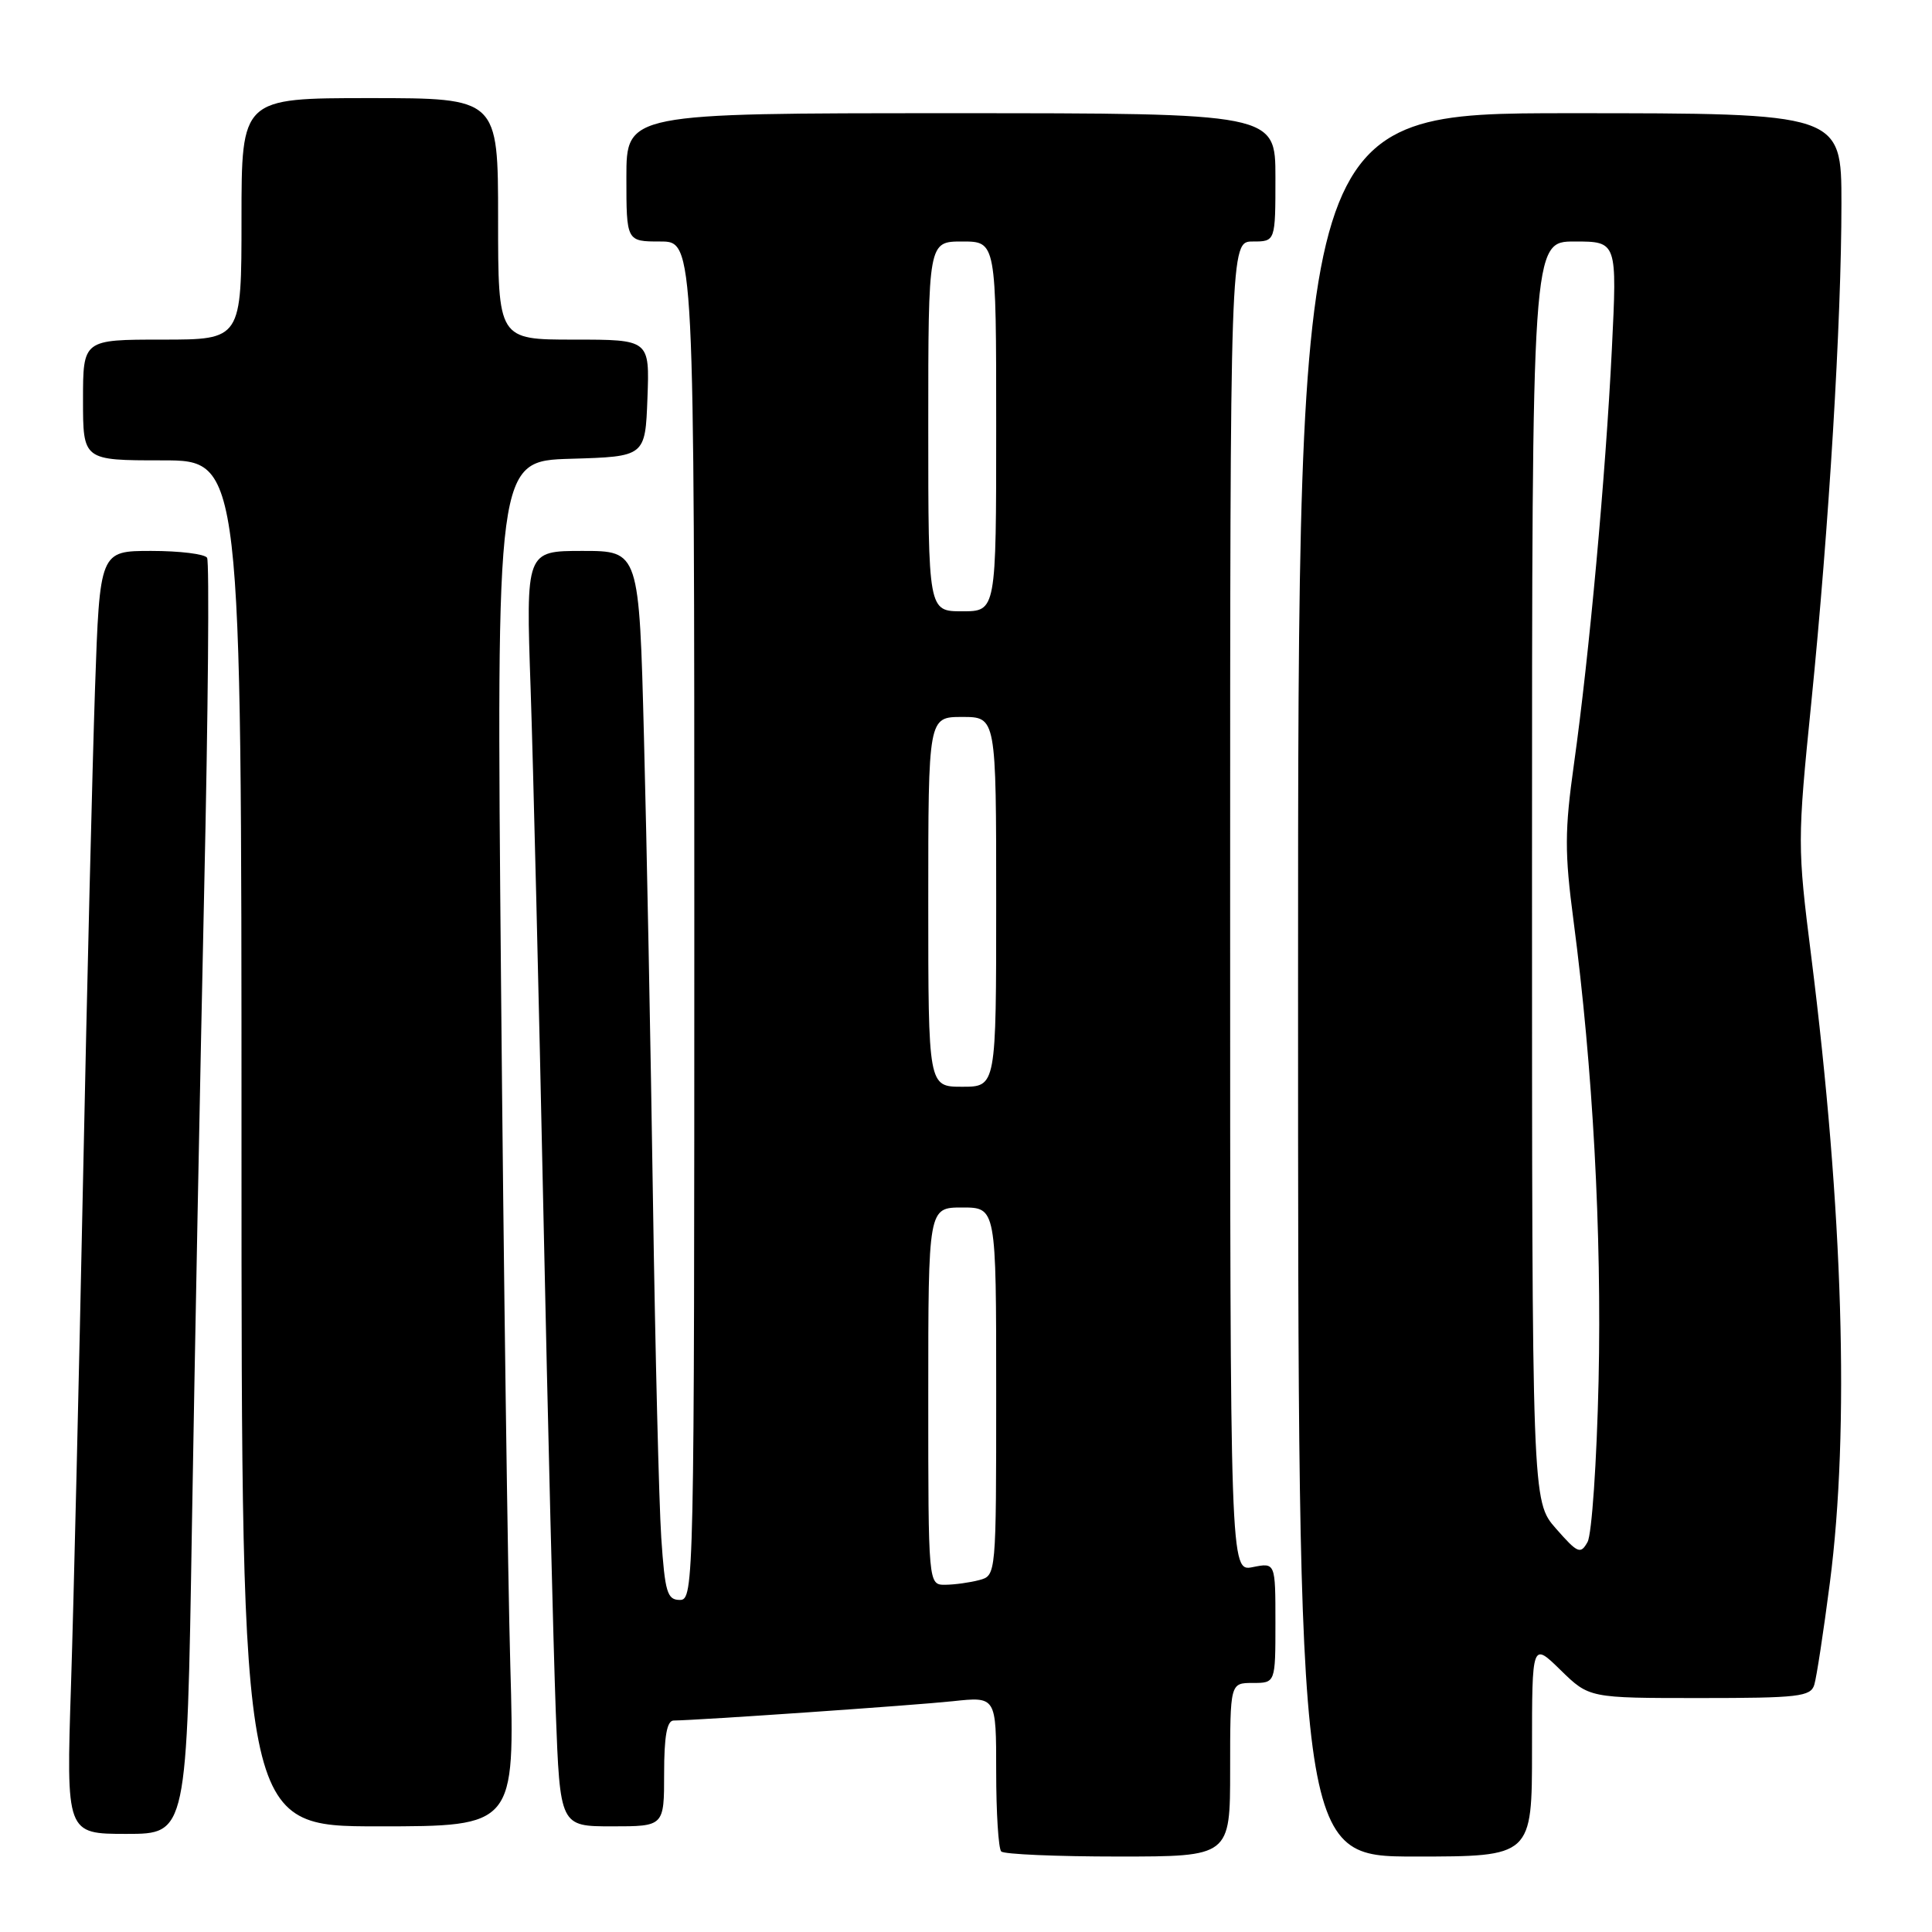 <?xml version="1.0" encoding="UTF-8" standalone="no"?>
<!DOCTYPE svg PUBLIC "-//W3C//DTD SVG 1.1//EN" "http://www.w3.org/Graphics/SVG/1.1/DTD/svg11.dtd" >
<svg xmlns="http://www.w3.org/2000/svg" xmlns:xlink="http://www.w3.org/1999/xlink" version="1.1" viewBox="0 0 256 256">
 <g >
 <path fill="currentColor"
d=" M 163.00 234.50 C 163.00 223.00 163.00 223.00 166.00 223.00 C 169.00 223.00 169.00 223.00 169.00 215.03 C 169.00 207.05 169.00 207.05 166.00 207.65 C 163.00 208.25 163.00 208.25 163.00 120.12 C 163.00 32.00 163.00 32.00 166.00 32.00 C 169.00 32.00 169.00 32.00 169.00 23.50 C 169.00 15.00 169.00 15.00 126.00 15.00 C 83.00 15.00 83.00 15.00 83.00 23.50 C 83.00 32.00 83.00 32.00 87.50 32.00 C 92.00 32.00 92.00 32.00 92.00 122.00 C 92.00 209.92 91.96 212.00 90.09 212.00 C 88.41 212.00 88.11 211.01 87.62 203.75 C 87.32 199.21 86.82 179.07 86.52 159.00 C 86.22 138.93 85.69 111.36 85.33 97.75 C 84.69 73.00 84.69 73.00 77.19 73.00 C 69.68 73.00 69.68 73.00 70.31 91.25 C 70.65 101.29 71.41 132.45 72.00 160.50 C 72.59 188.55 73.33 218.36 73.64 226.75 C 74.21 242.00 74.21 242.00 81.11 242.00 C 88.00 242.00 88.00 242.00 88.00 235.00 C 88.00 230.07 88.37 228.00 89.25 227.98 C 92.58 227.94 121.20 225.96 126.25 225.42 C 132.00 224.80 132.00 224.80 132.00 234.74 C 132.00 240.20 132.30 244.97 132.67 245.33 C 133.03 245.70 140.01 246.00 148.17 246.00 C 163.00 246.00 163.00 246.00 163.00 234.50 Z  M 203.00 231.80 C 203.00 217.59 203.00 217.59 206.79 221.30 C 210.58 225.00 210.58 225.00 225.22 225.00 C 238.30 225.00 239.92 224.81 240.40 223.25 C 240.70 222.29 241.63 216.19 242.47 209.70 C 245.10 189.40 244.23 160.35 239.99 126.66 C 238.16 112.15 238.16 111.41 240.00 93.16 C 242.35 69.80 244.00 42.56 244.00 26.97 C 244.00 15.00 244.00 15.00 208.00 15.00 C 172.00 15.00 172.00 15.00 172.00 130.50 C 172.00 246.00 172.00 246.00 187.50 246.00 C 203.00 246.00 203.00 246.00 203.00 231.80 Z  M 25.43 202.25 C 25.80 179.84 26.53 142.00 27.05 118.16 C 27.58 94.32 27.75 74.41 27.44 73.91 C 27.14 73.41 23.81 73.00 20.05 73.00 C 13.22 73.00 13.22 73.00 12.59 91.25 C 12.25 101.29 11.53 130.65 11.00 156.50 C 10.47 182.35 9.76 212.39 9.41 223.25 C 8.77 243.00 8.77 243.00 16.77 243.00 C 24.77 243.00 24.77 243.00 25.43 202.25 Z  M 67.62 220.75 C 67.29 209.06 66.73 168.35 66.39 130.29 C 65.76 61.08 65.76 61.08 75.63 60.79 C 85.50 60.50 85.50 60.50 85.79 52.75 C 86.08 45.00 86.08 45.00 76.04 45.00 C 66.00 45.00 66.00 45.00 66.00 29.00 C 66.00 13.00 66.00 13.00 49.00 13.00 C 32.00 13.00 32.00 13.00 32.00 29.00 C 32.00 45.00 32.00 45.00 21.50 45.00 C 11.00 45.00 11.00 45.00 11.00 53.00 C 11.00 61.00 11.00 61.00 21.50 61.00 C 32.00 61.00 32.00 61.00 32.00 151.50 C 32.00 242.00 32.00 242.00 50.11 242.00 C 68.22 242.00 68.22 242.00 67.62 220.75 Z  M 123.00 185.00 C 123.00 160.00 123.00 160.00 127.50 160.00 C 132.00 160.00 132.00 160.00 132.00 184.38 C 132.00 208.77 132.00 208.77 129.75 209.37 C 128.51 209.70 126.49 209.98 125.25 209.99 C 123.00 210.00 123.00 210.00 123.00 185.00 Z  M 123.00 119.50 C 123.00 95.00 123.00 95.00 127.50 95.00 C 132.00 95.00 132.00 95.00 132.00 119.50 C 132.00 144.00 132.00 144.00 127.50 144.00 C 123.00 144.00 123.00 144.00 123.00 119.50 Z  M 123.00 56.50 C 123.00 32.00 123.00 32.00 127.50 32.00 C 132.00 32.00 132.00 32.00 132.00 56.50 C 132.00 81.00 132.00 81.00 127.50 81.00 C 123.00 81.00 123.00 81.00 123.00 56.50 Z  M 206.17 202.54 C 203.00 198.93 203.00 198.93 203.00 115.47 C 203.00 32.00 203.00 32.00 208.64 32.00 C 214.28 32.00 214.28 32.00 213.58 46.25 C 212.75 63.06 210.58 86.82 208.56 101.22 C 207.32 110.06 207.31 112.98 208.50 122.00 C 211.06 141.48 212.25 163.33 211.82 182.97 C 211.58 193.71 210.92 203.32 210.36 204.32 C 209.43 205.99 209.06 205.83 206.17 202.54 Z "/>
</g>
</svg>